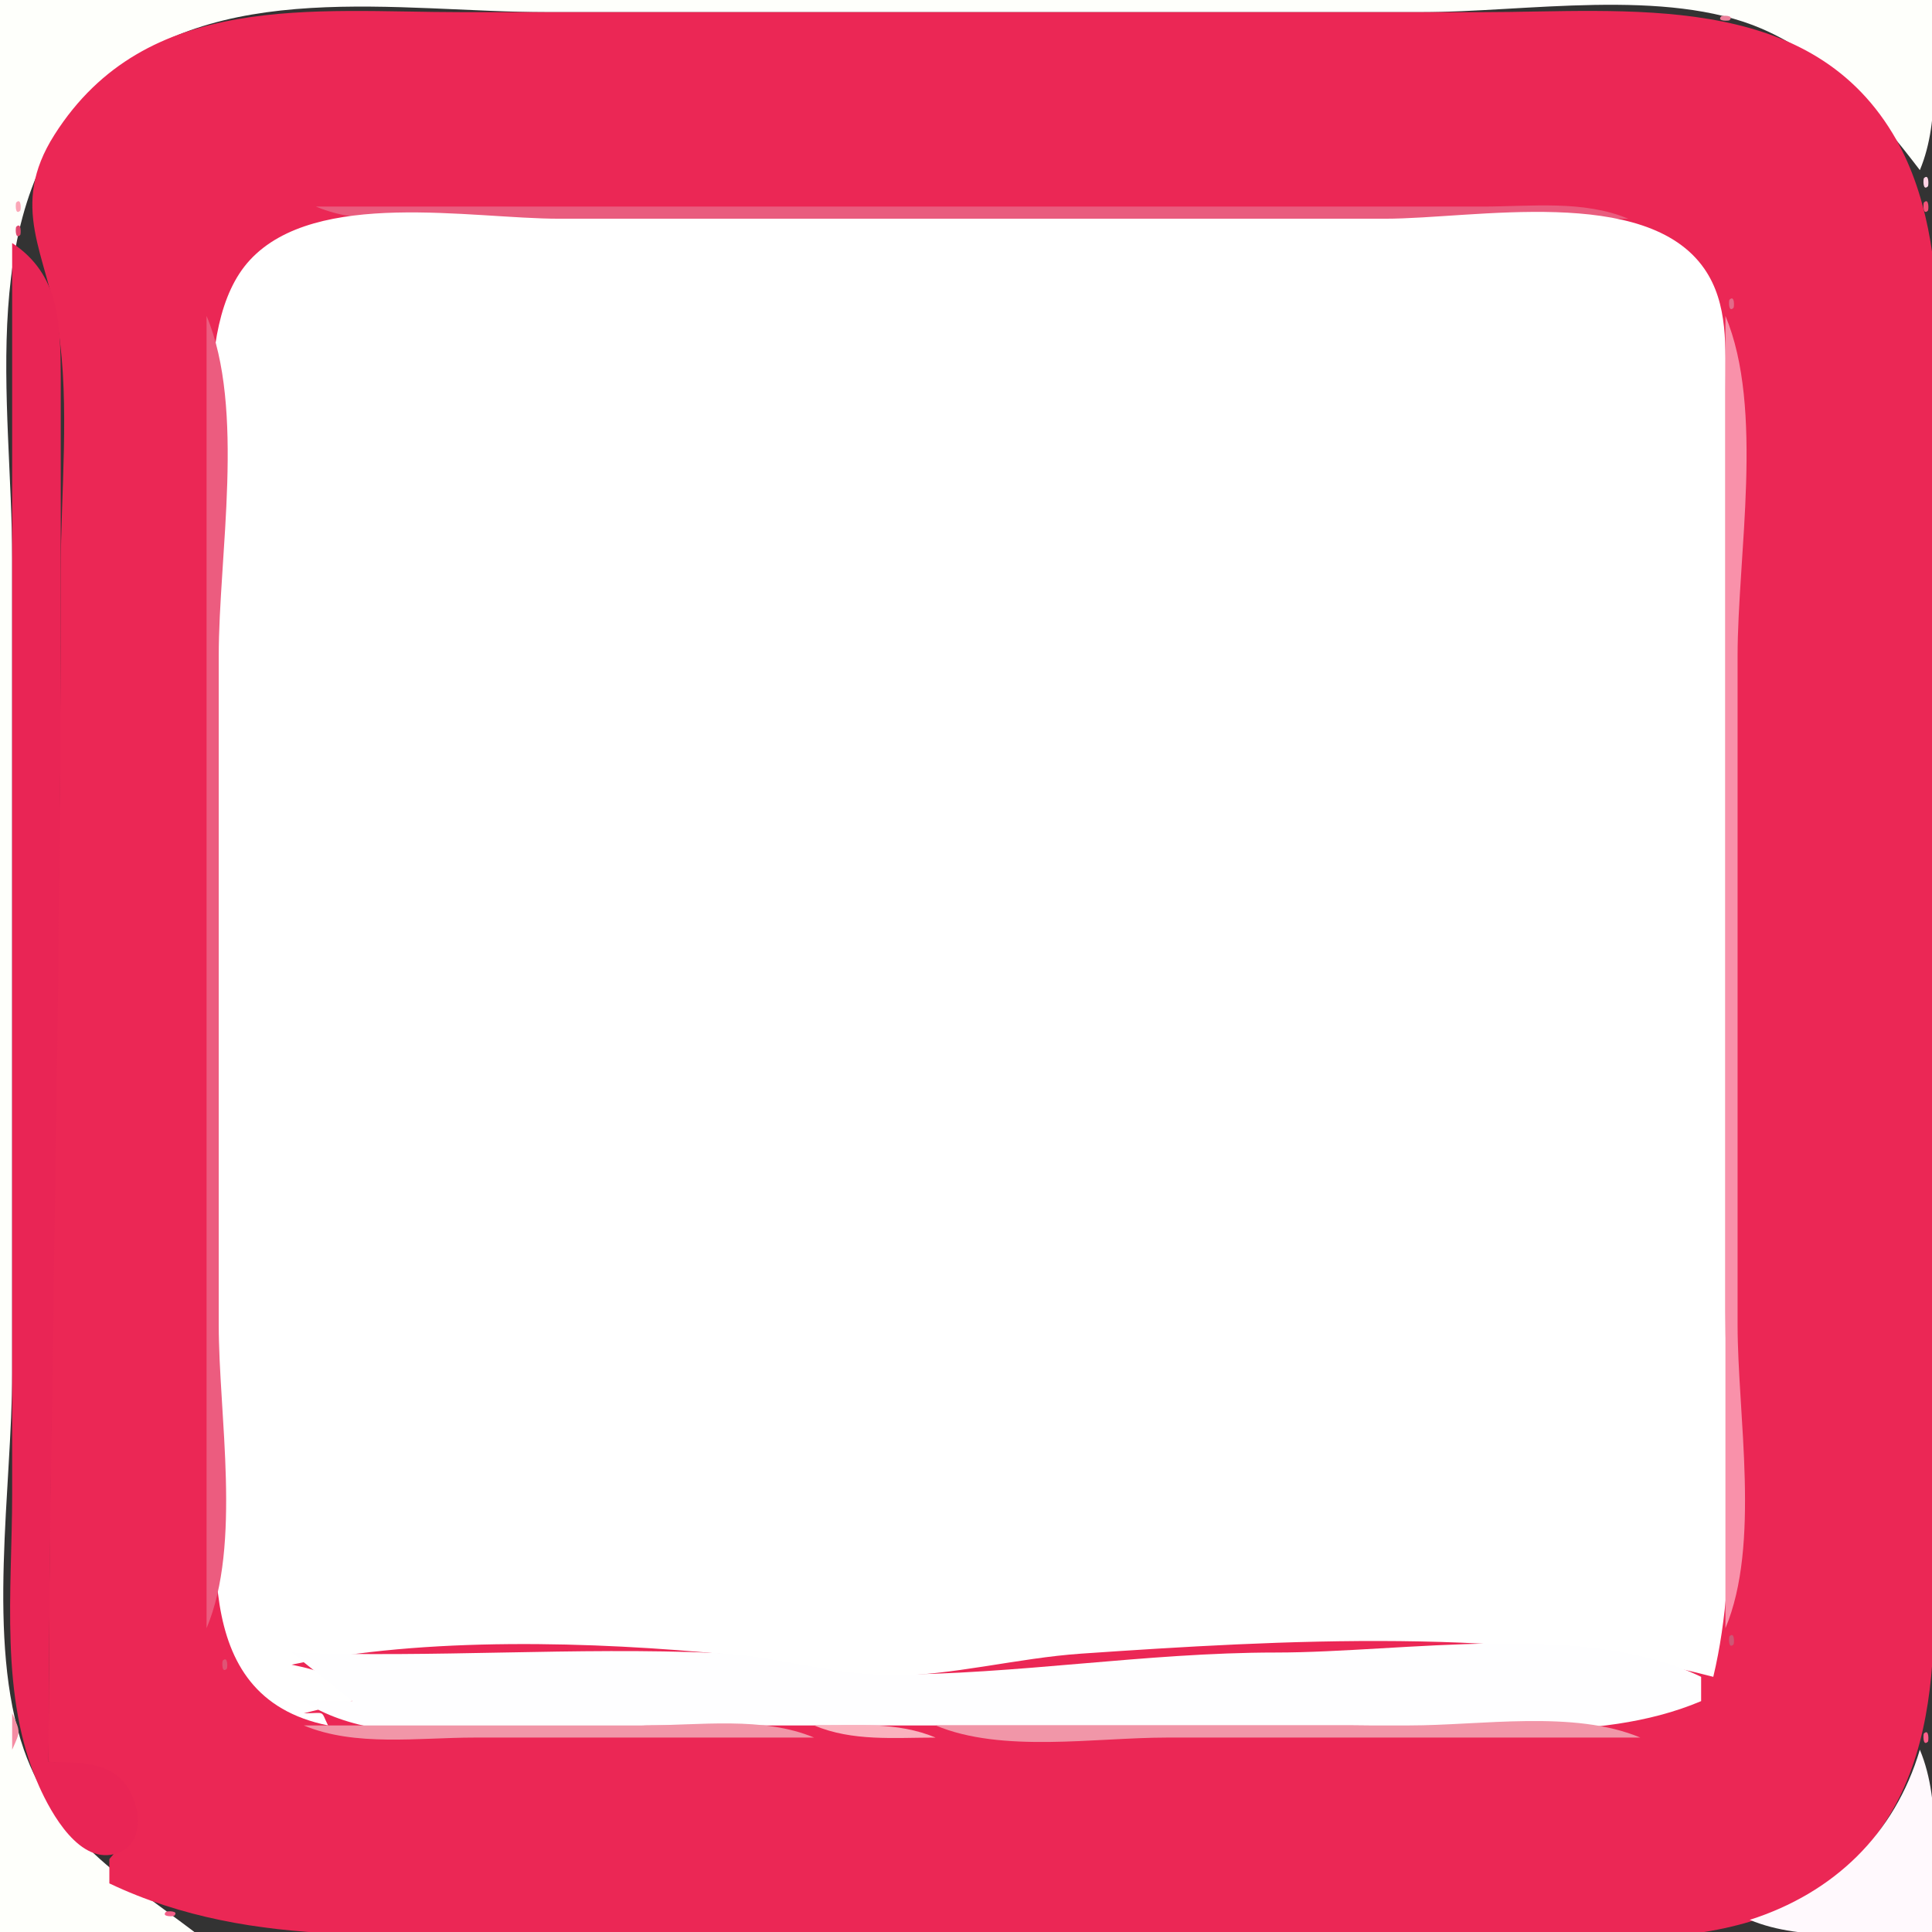 <?xml version="1.0" standalone="yes"?>
<svg xmlns="http://www.w3.org/2000/svg" width="159" height="159">
<rect width="100%" height="100%" fill="#333333" stroke="none"/>
<path style="fill:#fefffb; stroke:none;" d="M0 0L0 159L16 159C10.211 154.618 4.501 151.249 1.966 144C-1.169 135.035 1 122.431 1 113L1 46C1 33.053 -2.237 16.925 8.043 7.105C17.517 -1.946 32.966 1 45 1L117 1C125.473 1 137.098 -1.042 145 2.367C150.485 4.734 154.463 9.358 158 14C159.769 9.783 159 4.541 159 0L0 0z"/>
<path style="fill:#f5a7b7; stroke:none;" d="M17 1L18 2L17 1z"/>
<path style="fill:#eb2755; stroke:none;" d="M4 145C8.928 145.376 13.087 148.425 9 153L9 155C20.965 160.683 34.01 159 47 159L115 159C125.961 159 141.867 162.018 150.96 154.606C161.167 146.287 159 132.705 159 121L159 45C159 34.442 161.452 20.436 155.775 11.004C148.655 -0.827 133.806 1 122 1L38 1C25.845 1 12.047 -0.813 4.483 11.089C0.682 17.071 3.864 20.883 4.787 27C5.759 33.444 5 40.491 5 47C5 79.663 4.022 112.421 4 145z"/>
<path style="fill:#eb809a; stroke:none;" d="M141.667 1.333C141.222 1.778 142.278 1.722 142.333 1.667C142.778 1.222 141.722 1.278 141.667 1.333z"/>
<path style="fill:#fabeca; stroke:none;" d="M143 1L144 2L143 1z"/>
<path style="fill:#e99fb0; stroke:none;" d="M14 2L15 3L14 2z"/>
<path style="fill:#f27293; stroke:none;" d="M145 2L146 3L145 2z"/>
<path style="fill:#f88aa7; stroke:none;" d="M12 3L13 4L12 3z"/>
<path style="fill:#e2758c; stroke:none;" d="M147 3L148 4L147 3z"/>
<path style="fill:#ffaec3; stroke:none;" d="M10 4L11 5L10 4z"/>
<path style="fill:#e98fa8; stroke:none;" d="M149 4L150 5L149 4z"/>
<path style="fill:#ee869f; stroke:none;" d="M9 5L10 6L9 5z"/>
<path style="fill:#df6282; stroke:none;" d="M8 6L9 7L8 6z"/>
<path style="fill:#f1608b; stroke:none;" d="M7 7L8 8L7 7z"/>
<path style="fill:#ed7e8f; stroke:none;" d="M5 9L6 10L5 9z"/>
<path style="fill:#ffabc4; stroke:none;" d="M4 10L5 11L4 10z"/>
<path style="fill:#e97695; stroke:none;" d="M155 10L156 11L155 10z"/>
<path style="fill:#ffbccf; stroke:none;" d="M156 11L157 12L156 11z"/>
<path style="fill:#f98fa6; stroke:none;" d="M3 12L4 13L3 12z"/>
<path style="fill:#ffacc4; stroke:none;" d="M157 13L158 14L157 13z"/>
<path style="fill:#f897ab; stroke:none;" d="M2 14L3 15L2 14z"/>
<path style="fill:#e75e88; stroke:none;" d="M157 14L158 15L157 14z"/>
<path style="fill:#ffd3e5; stroke:none;" d="M158.333 14.667C158.278 14.722 158.222 15.778 158.667 15.333C158.722 15.278 158.778 14.222 158.333 14.667z"/>
<path style="fill:#fba7b7; stroke:none;" d="M1.333 16.667C1.278 16.722 1.222 17.778 1.667 17.333C1.722 17.278 1.778 16.222 1.333 16.667z"/>
<path style="fill:#f45279; stroke:none;" d="M158.333 16.667C158.278 16.722 158.222 17.778 158.667 17.333C158.722 17.278 158.778 16.222 158.333 16.667z"/>
<path style="fill:#e95c7e; stroke:none;" d="M26 17C29.699 18.552 34.017 18 38 18L59 18L134 18C130.301 16.448 125.983 17 122 17L101 17L26 17z"/>
<path style="fill:#de496f; stroke:none;" d="M1.333 18.667C1.278 18.722 1.222 19.778 1.667 19.333C1.722 19.278 1.778 18.222 1.333 18.667z"/>
<path style="fill:#f5bec4; stroke:none;" d="M24 18L25 19L24 18z"/>
<path style="fill:#ffffff; stroke:none;" d="M27 142C26.35 140.7 26.853 141 25 141L29 140C27.535 137.878 26.543 137.526 24 137C34.965 134.674 48.838 135.09 60 136.17C64.341 136.59 68.622 137.921 73 137.921C78.344 137.922 83.674 136.454 89 136.09C105.309 134.973 125.224 133.826 141 138C143.267 128.479 142 117.749 142 108L142 52L142 32C141.994 28.655 142.267 24.997 140.258 22.109C135.45 15.198 121.318 18 114 18L46 18C38.778 18 26.009 15.523 20.573 21.394C15.474 26.901 18 40.016 18 47L18 117C18 126.249 15.191 139.61 27 142z"/>
<path style="fill:#e9819a; stroke:none;" d="M136 18L137 19L136 18z"/>
<path style="fill:#d2597a; stroke:none;" d="M21 19L22 20L21 19z"/>
<path style="fill:#ffb0c8; stroke:none;" d="M22 19L23 20L22 19z"/>
<path style="fill:#ec7690; stroke:none;" d="M138 19L139 20L138 19z"/>
<path style="fill:#e92555; stroke:none;" d="M1 20L1 123C1 130.847 -0.076 139.633 3.214 146.999C4.195 149.196 6.59 153.608 9.682 152.503C12.124 151.63 11.505 148.102 10.139 146.603C8.575 144.886 6.102 145.069 4 145C4.085 114.082 5 83.001 5 52L4.999 31C4.976 26.578 4.914 22.597 1 20z"/>
<path style="fill:#f26182; stroke:none;" d="M20 20L21 21L20 20z"/>
<path style="fill:#fd86a2; stroke:none;" d="M139 20L140 21L139 20z"/>
<path style="fill:#db5f7b; stroke:none;" d="M19 21L20 22L19 21z"/>
<path style="fill:#fa85a2; stroke:none;" d="M140 21L141 22L140 21z"/>
<path style="fill:#ffb7c4; stroke:none;" d="M19 22L20 23L19 22z"/>
<path style="fill:#ff91ad; stroke:none;" d="M141 23L142 24L141 23z"/>
<path style="fill:#e26b89; stroke:none;" d="M142.333 24.667C142.278 24.722 142.222 25.778 142.667 25.333C142.722 25.278 142.778 24.222 142.333 24.667z"/>
<path style="fill:#ec5c7f; stroke:none;" d="M17 26L17 134C19.903 127.081 18 116.48 18 109L18 54C18 45.729 20.206 33.639 17 26z"/>
<path style="fill:#f991aa; stroke:none;" d="M142 26L142 134C144.903 127.081 143 116.48 143 109L143 54C143 45.729 145.206 33.639 142 26z"/>
<path style="fill:#ce5775; stroke:none;" d="M142.333 134.667C142.278 134.722 142.222 135.778 142.667 135.333C142.722 135.278 142.778 134.222 142.333 134.667z"/>
<path style="fill:#df5475; stroke:none;" d="M18.333 136.667C18.278 136.722 18.222 137.778 18.667 137.333C18.722 137.278 18.778 136.222 18.333 136.667z"/>
<path style="fill:#fefeff; stroke:none;" d="M24 136L29 140L25 140C31.855 144.683 45.888 142 54 142L111 142C120.321 142 131.291 143.69 140 140L140 138C130.342 133.352 115.579 136 105 136C94.275 136 83.61 137.825 73 137.821C68.301 137.819 63.7 136.245 59 136.039C47.347 135.528 35.648 136.455 24 136z"/>
<path style="fill:#ffacc0; stroke:none;" d="M141 136L142 137L141 136z"/>
<path style="fill:#f16882; stroke:none;" d="M141 137L142 138L141 137z"/>
<path style="fill:#f37b97; stroke:none;" d="M19 138L20 139L19 138z"/>
<path style="fill:#ebc2c8; stroke:none;" d="M140 138L141 139L140 138z"/>
<path style="fill:#f67697; stroke:none;" d="M20 139L21 140L20 139z"/>
<path style="fill:#dc8fa3; stroke:none;" d="M21 140L22 141L21 140z"/>
<path style="fill:#f8a1b2; stroke:none;" d="M138 140L139 141L138 140z"/>
<path style="fill:#f58da4; stroke:none;" d="M1 141L1 144C1.696 142.446 1.696 142.554 1 141z"/>
<path style="fill:#ffa7bc; stroke:none;" d="M23 141L24 142L23 141z"/>
<path style="fill:#ee6b8b; stroke:none;" d="M137 141L138 142L137 141z"/>
<path style="fill:#f196a8; stroke:none;" d="M25 142C29.215 143.769 34.465 143 39 143L67 143C62.785 141.231 57.535 142 53 142L25 142z"/>
<path style="fill:#fab2be; stroke:none;" d="M67 142C70.163 143.327 73.586 143 77 143C73.837 141.673 70.414 142 67 142z"/>
<path style="fill:#f196a8; stroke:none;" d="M77 142C82.463 144.292 90.113 143 96 143L135 143C129.538 140.708 121.887 142 116 142L77 142z"/>
<path style="fill:#ff5e8a; stroke:none;" d="M158.333 142.667C158.278 142.722 158.222 143.778 158.667 143.333C158.722 143.278 158.778 142.222 158.333 142.667z"/>
<path style="fill:#fff9fd; stroke:none;" d="M158 144C155.929 150.974 150.904 155.795 144 158C148.471 159.876 154.183 159 159 159C159 154.183 159.876 148.471 158 144z"/>
<path style="fill:#f1819a; stroke:none;" d="M2 145L3 146L2 145z"/>
<path style="fill:#ed93ac; stroke:none;" d="M157 146L158 147L157 146z"/>
<path style="fill:#fd97af; stroke:none;" d="M156 148L157 149L156 148z"/>
<path style="fill:#f490ac; stroke:none;" d="M4 149L5 150L4 149z"/>
<path style="fill:#e06381; stroke:none;" d="M155 149L156 150L155 149z"/>
<path style="fill:#fcc3cc; stroke:none;" d="M155 150L156 151L155 150z"/>
<path style="fill:#ffc3d0; stroke:none;" d="M5 151L6 152L5 151z"/>
<path style="fill:#fba3b3; stroke:none;" d="M154 151L155 152L154 151z"/>
<path style="fill:#f789a4; stroke:none;" d="M153 152L154 153L153 152z"/>
<path style="fill:#e98c9f; stroke:none;" d="M152 153L153 154L152 153z"/>
<path style="fill:#f0a9b7; stroke:none;" d="M151 154L152 155L151 154z"/>
<path style="fill:#e7778f; stroke:none;" d="M10 155L11 156L10 155z"/>
<path style="fill:#ff839f; stroke:none;" d="M148 156L149 157L148 156z"/>
<path style="fill:#f35e88; stroke:none;" d="M13.667 157.333C13.222 157.778 14.278 157.722 14.333 157.667C14.778 157.222 13.722 157.278 13.667 157.333z"/>
<path style="fill:#f495ad; stroke:none;" d="M146 157L147 158L146 157z"/>
<path style="fill:#eb91aa; stroke:none;" d="M16 158L17 159L16 158z"/>
<path style="fill:#e47892; stroke:none;" d="M143 158L144 159L143 158z"/>
</svg>
